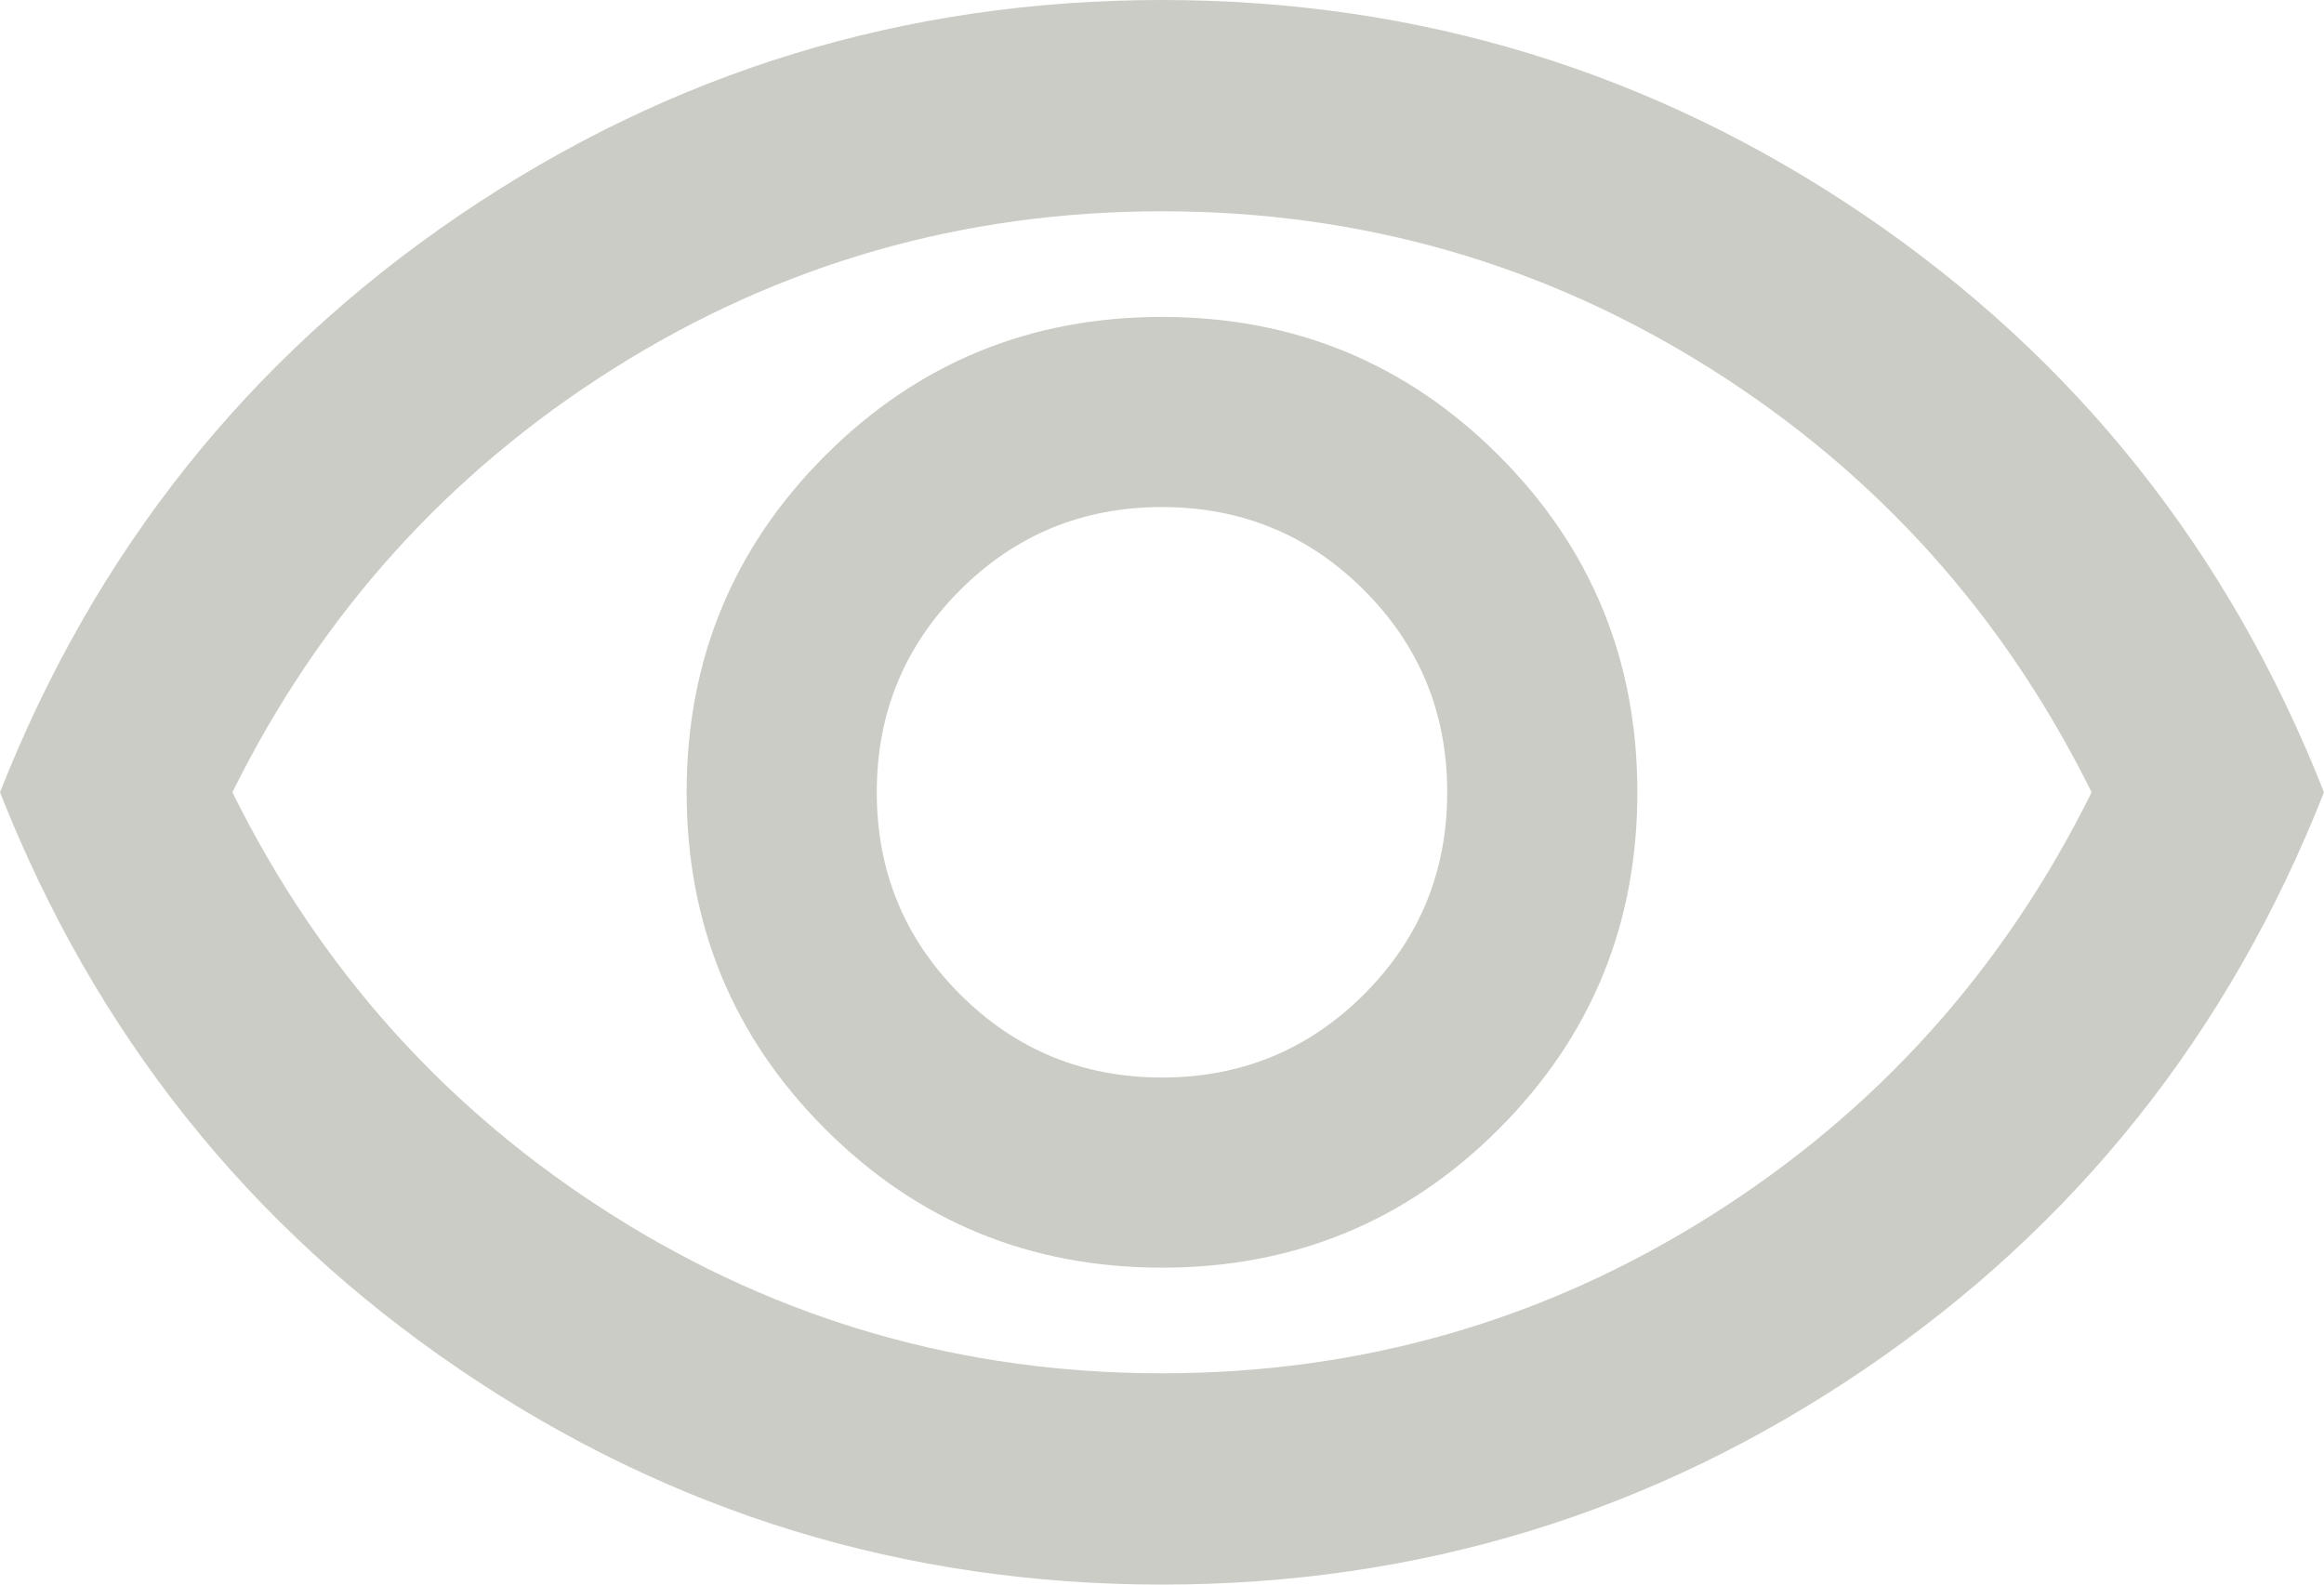 <svg width="22" height="15" viewBox="0 0 22 15" fill="none" xmlns="http://www.w3.org/2000/svg">
<path d="M11 12C12.25 12 13.313 11.563 14.188 10.688C15.063 9.813 15.5 8.75 15.5 7.5C15.5 6.25 15.063 5.187 14.188 4.312C13.313 3.437 12.25 3 11 3C9.75 3 8.687 3.437 7.812 4.312C6.937 5.187 6.5 6.25 6.5 7.5C6.5 8.75 6.937 9.813 7.812 10.688C8.687 11.563 9.75 12 11 12ZM11 10.2C10.25 10.2 9.613 9.937 9.088 9.412C8.563 8.887 8.3 8.25 8.3 7.5C8.3 6.75 8.563 6.112 9.088 5.587C9.613 5.062 10.25 4.8 11 4.8C11.75 4.8 12.388 5.062 12.913 5.587C13.438 6.112 13.7 6.75 13.7 7.5C13.7 8.25 13.438 8.887 12.913 9.412C12.388 9.937 11.75 10.2 11 10.2ZM11 15C8.567 15 6.35 14.321 4.35 12.962C2.35 11.604 0.9 9.783 0 7.5C0.9 5.217 2.35 3.396 4.35 2.037C6.35 0.679 8.567 0 11 0C13.433 0 15.65 0.679 17.65 2.037C19.65 3.396 21.1 5.217 22 7.5C21.1 9.783 19.65 11.604 17.65 12.962C15.65 14.321 13.433 15 11 15ZM11 13C12.883 13 14.613 12.504 16.188 11.512C17.763 10.521 18.967 9.183 19.8 7.5C18.967 5.817 17.763 4.479 16.188 3.487C14.613 2.496 12.883 2 11 2C9.117 2 7.387 2.496 5.812 3.487C4.237 4.479 3.033 5.817 2.2 7.5C3.033 9.183 4.237 10.521 5.812 11.512C7.387 12.504 9.117 13 11 13Z" fill="#CCCCC6"/>
</svg>
